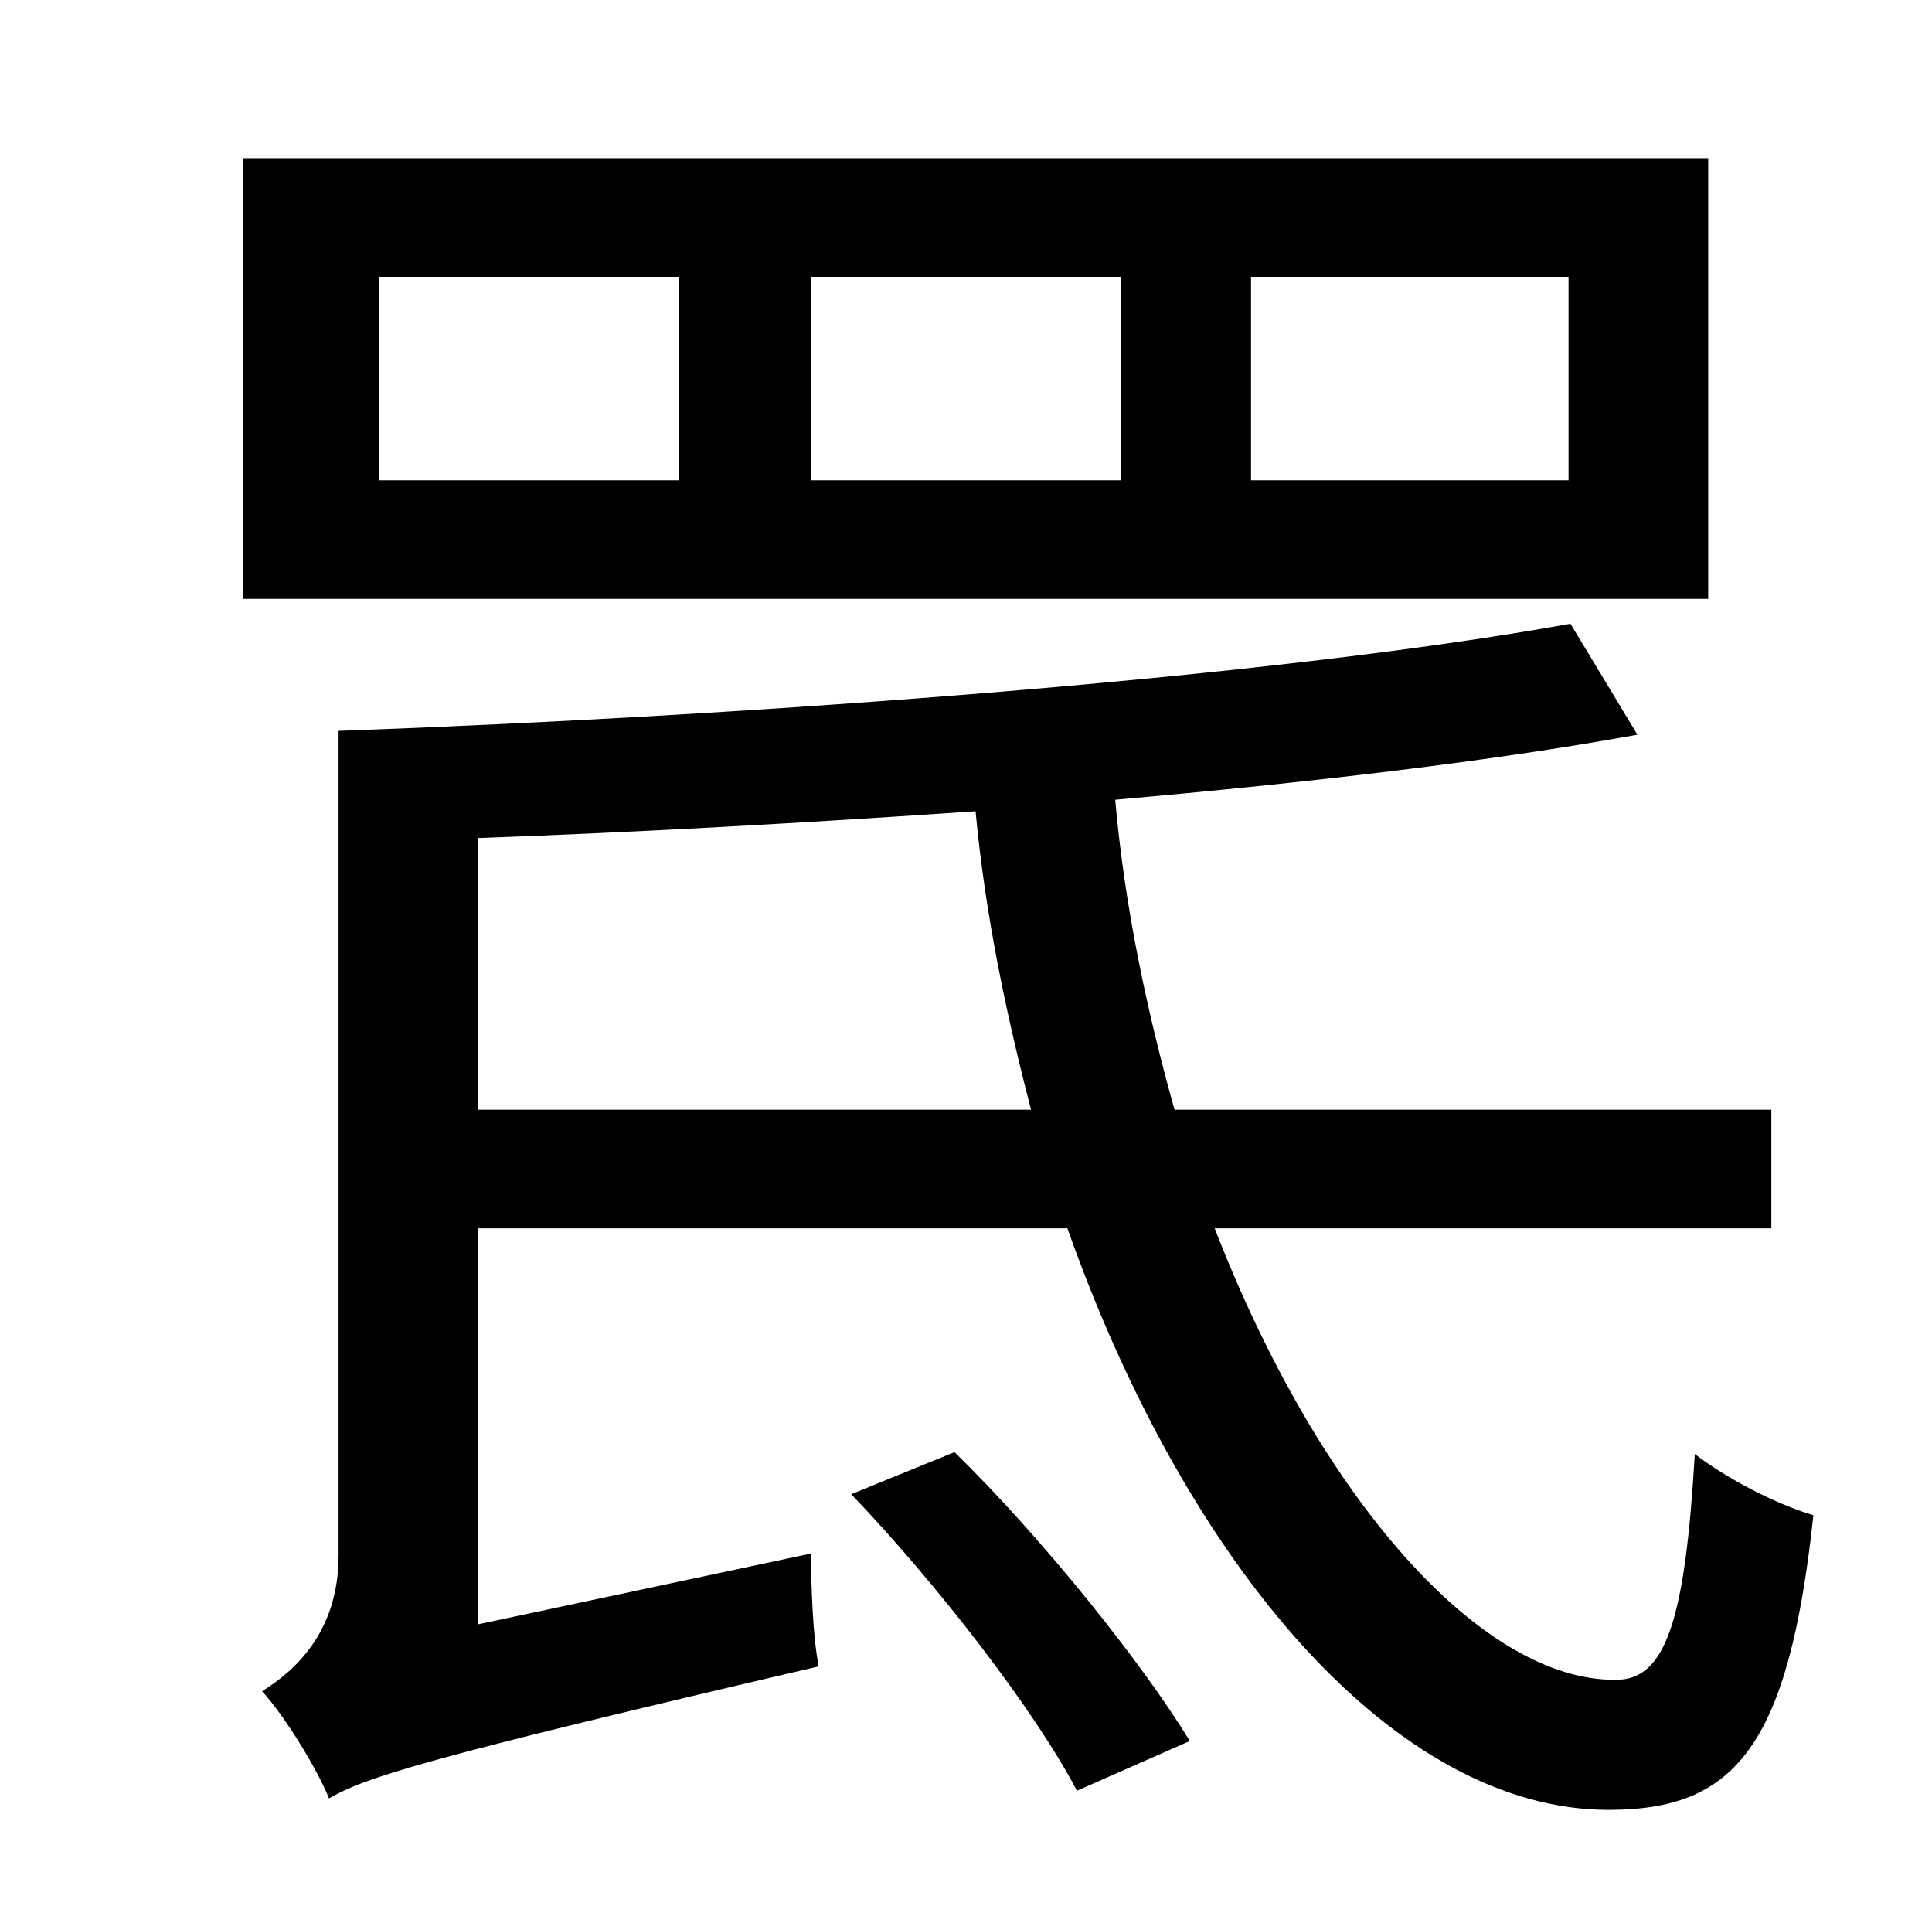 <?xml version="1.0" standalone="no"?>
<!DOCTYPE svg PUBLIC "-//W3C//DTD SVG 1.1//EN" "http://www.w3.org/Graphics/SVG/1.1/DTD/svg11.dtd" >
<svg xmlns="http://www.w3.org/2000/svg" xmlns:xlink="http://www.w3.org/1999/xlink" version="1.1" viewBox="-10 0 1010 1000">
   <path fill="currentColor"
d="M810 251v-106h-166v106h166zM576 251v-106h-162v106h162zM345 251v-106h-157v106h157zM883 83v230h-766v-230h766zM435 781l54 -22c46 45 98 110 123 151l-59 26c-22 -42 -73 -108 -118 -155zM240 580h289c-13 -50 -24 -102 -29 -156c-87 6 -176 11 -260 14v142zM916 642
h-291c55 142 140 237 210 236c26 0 36 -32 41 -118c17 13 42 26 62 32c-13 121 -41 154 -107 154c-111 0 -220 -126 -283 -304h-308v207l174 -37c0 18 1 44 4 59c-206 48 -237 58 -256 69c-6 -15 -23 -43 -35 -56c16 -10 40 -30 40 -71v-431c221 -8 489 -28 644 -56l35 58
c-77 14 -171 25 -273 34c5 57 17 112 31 162h312v62z" />
</svg>
